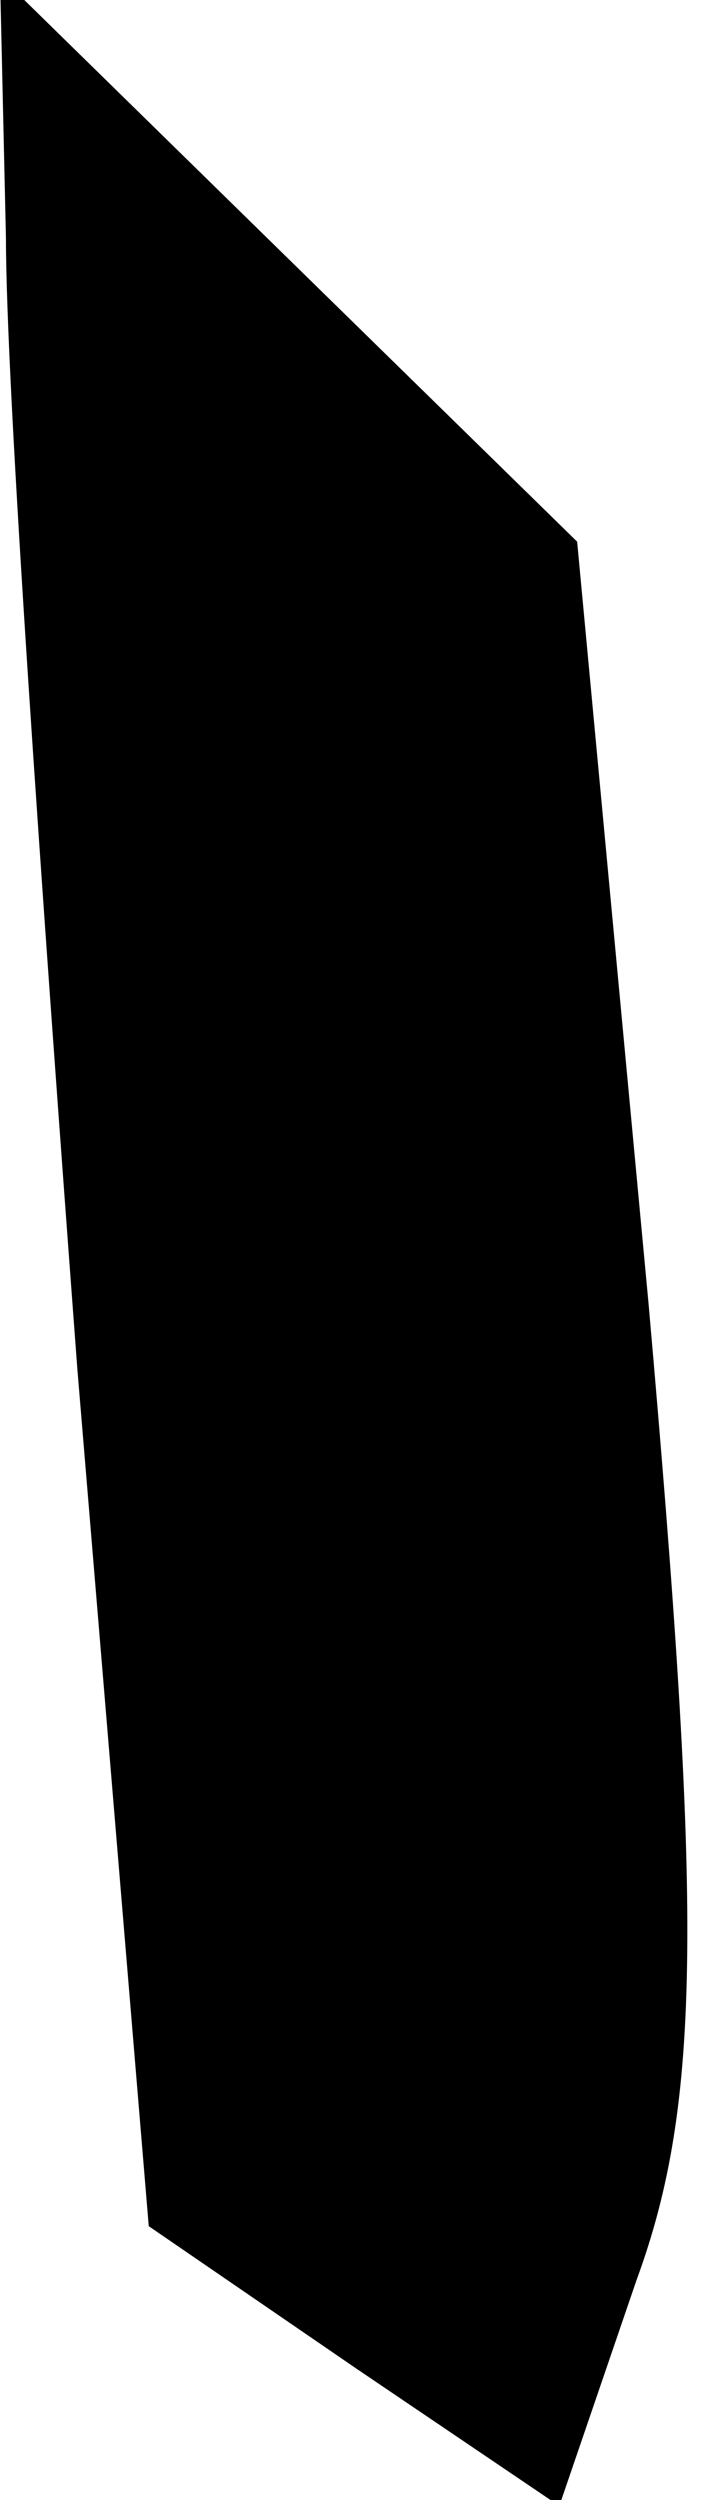 <?xml version="1.0" standalone="no"?>
<!DOCTYPE svg PUBLIC "-//W3C//DTD SVG 20010904//EN"
 "http://www.w3.org/TR/2001/REC-SVG-20010904/DTD/svg10.dtd">
<svg version="1.0" xmlns="http://www.w3.org/2000/svg"
 width="12pt" height="42pt" viewBox="0 0 12 42"
 preserveAspectRatio="xMidYMid meet">
<g transform="translate(0,42) scale(0.1,-0.1)"
fill="#000000" stroke="none">
<path fill="#000000" stroke="none" d="M1 380 c0 -25 6 -110 12 -190 l12 -144
35 -24 34 -23 13 38 c11 30 11 62 2 164 l-12 128 -48 47 -49 48 1 -44z"/>
</g>
</svg>

